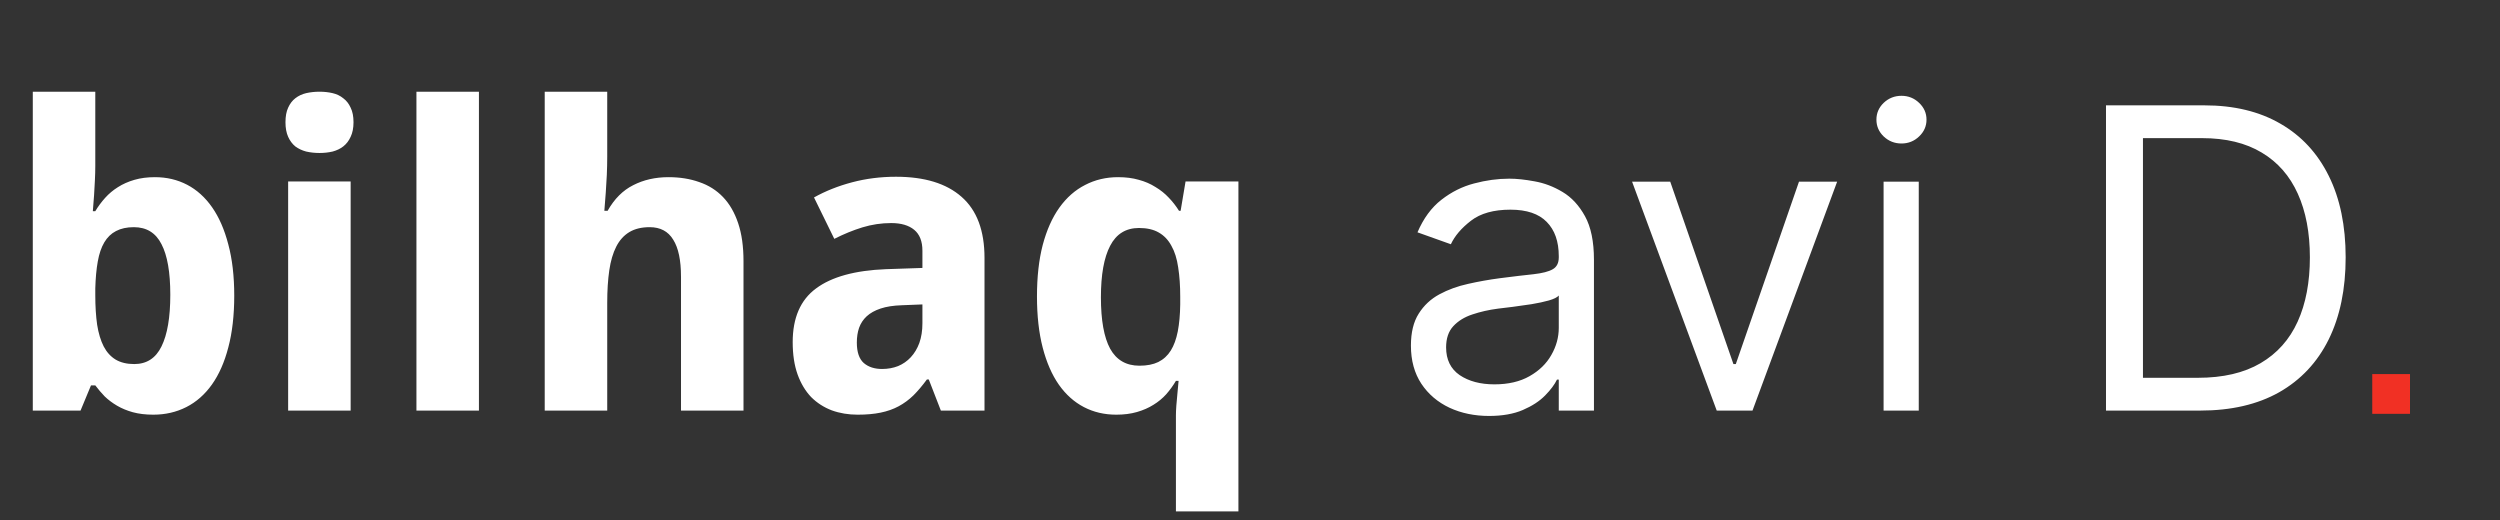 <svg width="274" height="57" viewBox="0 0 274 57" fill="none" xmlns="http://www.w3.org/2000/svg">
<rect x="0" y="0" width="274" height="57" fill="#333333" stroke="none"/>
<path d="M260 45.356V41H264.136V45.356H260Z" fill="#F13024"/>
<path d="M16.98 19.417C18.268 19.417 19.444 19.694 20.507 20.248C21.57 20.802 22.483 21.626 23.247 22.719C24.011 23.812 24.602 25.167 25.021 26.784C25.456 28.401 25.673 30.273 25.673 32.399C25.673 34.556 25.456 36.45 25.021 38.082C24.602 39.699 24.003 41.054 23.225 42.148C22.446 43.241 21.51 44.064 20.417 44.618C19.324 45.172 18.119 45.449 16.801 45.449C15.962 45.449 15.213 45.359 14.555 45.18C13.911 45 13.334 44.76 12.825 44.461C12.316 44.161 11.867 43.825 11.477 43.45C11.103 43.061 10.759 42.657 10.444 42.237H9.973L8.827 45H3.594V10.051H10.444V18.182C10.444 18.676 10.429 19.215 10.399 19.799C10.37 20.368 10.339 20.899 10.31 21.394C10.265 21.977 10.22 22.561 10.175 23.145H10.444C10.759 22.621 11.118 22.135 11.523 21.686C11.927 21.236 12.391 20.847 12.915 20.518C13.454 20.173 14.06 19.904 14.734 19.709C15.408 19.514 16.157 19.417 16.98 19.417ZM14.667 24.898C13.903 24.898 13.252 25.04 12.713 25.324C12.189 25.594 11.762 26.006 11.433 26.56C11.103 27.114 10.864 27.817 10.714 28.671C10.564 29.509 10.474 30.49 10.444 31.613V32.355C10.444 33.567 10.512 34.645 10.646 35.589C10.796 36.532 11.036 37.326 11.365 37.97C11.695 38.599 12.129 39.078 12.668 39.407C13.222 39.737 13.903 39.901 14.712 39.901C16.075 39.901 17.07 39.258 17.699 37.97C18.343 36.667 18.665 34.78 18.665 32.31C18.665 29.839 18.343 27.99 17.699 26.762C17.07 25.519 16.06 24.898 14.667 24.898ZM31.288 13.398C31.288 12.754 31.385 12.222 31.58 11.803C31.775 11.368 32.037 11.024 32.366 10.77C32.711 10.5 33.107 10.313 33.557 10.208C34.021 10.103 34.508 10.051 35.017 10.051C35.526 10.051 36.005 10.103 36.454 10.208C36.903 10.313 37.293 10.5 37.622 10.77C37.967 11.024 38.236 11.368 38.431 11.803C38.64 12.222 38.745 12.754 38.745 13.398C38.745 14.026 38.64 14.558 38.431 14.992C38.236 15.426 37.967 15.778 37.622 16.048C37.293 16.302 36.903 16.49 36.454 16.609C36.005 16.714 35.526 16.767 35.017 16.767C34.508 16.767 34.021 16.714 33.557 16.609C33.107 16.49 32.711 16.302 32.366 16.048C32.037 15.778 31.775 15.426 31.58 14.992C31.385 14.558 31.288 14.026 31.288 13.398ZM38.431 45H31.58V19.889H38.431V45ZM52.491 45H45.641V10.051H52.491V45ZM81.488 45H74.638V30.333C74.638 28.521 74.353 27.166 73.784 26.268C73.23 25.354 72.369 24.898 71.201 24.898C70.318 24.898 69.576 25.077 68.978 25.436C68.379 25.796 67.899 26.328 67.54 27.031C67.181 27.735 66.926 28.604 66.776 29.637C66.627 30.67 66.552 31.853 66.552 33.185V45H59.701V10.051H66.552V17.171C66.552 17.8 66.537 18.466 66.507 19.17C66.477 19.859 66.439 20.495 66.394 21.079C66.335 21.768 66.282 22.442 66.237 23.101H66.597C67.33 21.798 68.266 20.862 69.404 20.293C70.542 19.709 71.83 19.417 73.268 19.417C74.51 19.417 75.633 19.597 76.637 19.956C77.655 20.3 78.523 20.847 79.242 21.596C79.961 22.344 80.515 23.303 80.904 24.471C81.294 25.624 81.488 27.009 81.488 28.626V45ZM103.118 45L101.793 41.586H101.591C101.097 42.26 100.603 42.844 100.108 43.338C99.614 43.817 99.075 44.214 98.491 44.528C97.907 44.843 97.248 45.075 96.515 45.225C95.796 45.374 94.957 45.449 93.999 45.449C92.981 45.449 92.037 45.292 91.169 44.977C90.3 44.648 89.544 44.161 88.9 43.518C88.272 42.859 87.777 42.035 87.418 41.047C87.059 40.044 86.879 38.861 86.879 37.498C86.879 34.833 87.732 32.871 89.439 31.613C91.147 30.34 93.7 29.637 97.099 29.502L101.097 29.367V27.48C101.097 26.447 100.797 25.684 100.198 25.189C99.599 24.695 98.761 24.448 97.683 24.448C96.605 24.448 95.549 24.605 94.516 24.92C93.497 25.234 92.472 25.654 91.439 26.178L89.215 21.641C90.473 20.937 91.865 20.383 93.393 19.979C94.92 19.574 96.522 19.372 98.199 19.372C101.329 19.372 103.725 20.106 105.387 21.573C107.064 23.041 107.902 25.272 107.902 28.267V45H103.118ZM101.097 33.365L98.828 33.455C97.915 33.485 97.144 33.605 96.515 33.815C95.886 34.024 95.377 34.309 94.987 34.668C94.613 35.012 94.336 35.432 94.156 35.926C93.992 36.405 93.909 36.944 93.909 37.543C93.909 38.591 94.164 39.34 94.673 39.789C95.182 40.223 95.848 40.44 96.672 40.44C97.301 40.44 97.885 40.336 98.424 40.126C98.963 39.901 99.427 39.579 99.816 39.16C100.221 38.726 100.535 38.202 100.76 37.588C100.984 36.959 101.097 36.24 101.097 35.432V33.365ZM124.883 40.081C125.706 40.081 126.395 39.946 126.949 39.677C127.518 39.392 127.975 38.973 128.319 38.419C128.664 37.865 128.918 37.169 129.083 36.33C129.248 35.477 129.338 34.488 129.353 33.365V32.534C129.353 31.321 129.278 30.243 129.128 29.3C128.993 28.356 128.746 27.57 128.387 26.941C128.042 26.297 127.578 25.811 126.994 25.481C126.425 25.152 125.706 24.987 124.838 24.987C123.4 24.987 122.345 25.639 121.671 26.941C120.997 28.229 120.66 30.108 120.66 32.579C120.66 35.095 120.997 36.974 121.671 38.217C122.36 39.46 123.43 40.081 124.883 40.081ZM122.345 45.449C121.042 45.449 119.859 45.172 118.796 44.618C117.733 44.064 116.819 43.248 116.056 42.17C115.292 41.077 114.701 39.722 114.281 38.105C113.862 36.487 113.652 34.616 113.652 32.489C113.652 30.348 113.862 28.469 114.281 26.852C114.715 25.219 115.322 23.857 116.101 22.764C116.894 21.656 117.838 20.825 118.931 20.27C120.024 19.701 121.229 19.417 122.547 19.417C123.385 19.417 124.142 19.514 124.815 19.709C125.489 19.889 126.096 20.151 126.635 20.495C127.189 20.825 127.675 21.214 128.095 21.663C128.514 22.097 128.888 22.576 129.218 23.101H129.397L129.937 19.889H135.731V56.051H128.881V45.517C128.881 45.232 128.896 44.88 128.926 44.461C128.971 44.027 129.008 43.607 129.038 43.203C129.083 42.724 129.128 42.237 129.173 41.743H128.881C128.581 42.252 128.229 42.739 127.825 43.203C127.421 43.652 126.949 44.042 126.41 44.371C125.886 44.7 125.287 44.963 124.613 45.157C123.939 45.352 123.183 45.449 122.345 45.449ZM163.197 45.588C161.607 45.588 160.164 45.289 158.868 44.69C157.572 44.08 156.543 43.203 155.781 42.06C155.019 40.905 154.637 39.511 154.637 37.878C154.637 36.44 154.921 35.275 155.487 34.382C156.053 33.478 156.81 32.77 157.757 32.258C158.705 31.747 159.75 31.366 160.894 31.115C162.048 30.854 163.208 30.647 164.373 30.494C165.898 30.298 167.134 30.151 168.081 30.053C169.04 29.944 169.737 29.765 170.172 29.514C170.619 29.264 170.842 28.828 170.842 28.207V28.077C170.842 26.465 170.401 25.213 169.519 24.32C168.648 23.427 167.324 22.98 165.549 22.98C163.709 22.98 162.266 23.383 161.221 24.189C160.175 24.995 159.44 25.855 159.015 26.77L155.356 25.463C156.01 23.938 156.881 22.751 157.97 21.902C159.07 21.042 160.268 20.443 161.564 20.105C162.87 19.757 164.155 19.582 165.419 19.582C166.225 19.582 167.15 19.68 168.196 19.876C169.252 20.062 170.27 20.448 171.25 21.036C172.241 21.624 173.064 22.512 173.717 23.699C174.37 24.886 174.697 26.476 174.697 28.469V45H170.842V41.602H170.646C170.385 42.147 169.949 42.729 169.339 43.35C168.729 43.971 167.918 44.499 166.905 44.935C165.892 45.37 164.656 45.588 163.197 45.588ZM163.785 42.125C165.31 42.125 166.595 41.825 167.64 41.227C168.697 40.628 169.492 39.854 170.025 38.907C170.57 37.959 170.842 36.963 170.842 35.918V32.389C170.679 32.585 170.319 32.765 169.764 32.928C169.219 33.081 168.588 33.217 167.869 33.337C167.161 33.446 166.47 33.544 165.794 33.631C165.13 33.707 164.591 33.772 164.177 33.827C163.175 33.957 162.239 34.17 161.368 34.464C160.507 34.747 159.81 35.177 159.277 35.754C158.754 36.321 158.493 37.094 158.493 38.074C158.493 39.413 158.988 40.426 159.979 41.112C160.981 41.787 162.25 42.125 163.785 42.125ZM201.352 19.909L192.074 45H188.153L178.875 19.909H183.057L189.983 39.903H190.244L197.17 19.909H201.352ZM206.441 45V19.909H210.296V45H206.441ZM208.401 15.727C207.649 15.727 207.001 15.471 206.457 14.96C205.923 14.448 205.656 13.832 205.656 13.114C205.656 12.395 205.923 11.78 206.457 11.268C207.001 10.756 207.649 10.5 208.401 10.5C209.152 10.5 209.795 10.756 210.328 11.268C210.873 11.78 211.145 12.395 211.145 13.114C211.145 13.832 210.873 14.448 210.328 14.96C209.795 15.471 209.152 15.727 208.401 15.727ZM241.141 45H230.817V11.546H241.598C244.843 11.546 247.62 12.215 249.929 13.555C252.238 14.883 254.007 16.794 255.238 19.288C256.469 21.771 257.084 24.744 257.084 28.207C257.084 31.692 256.463 34.693 255.222 37.208C253.98 39.713 252.172 41.64 249.798 42.991C247.424 44.33 244.538 45 241.141 45ZM234.868 41.406H240.879C243.645 41.406 245.938 40.873 247.756 39.805C249.575 38.738 250.931 37.219 251.824 35.248C252.717 33.277 253.163 30.93 253.163 28.207C253.163 25.507 252.722 23.182 251.84 21.232C250.958 19.272 249.64 17.769 247.887 16.724C246.134 15.667 243.95 15.139 241.337 15.139H234.868V41.406Z" fill="white"/>
</svg>

